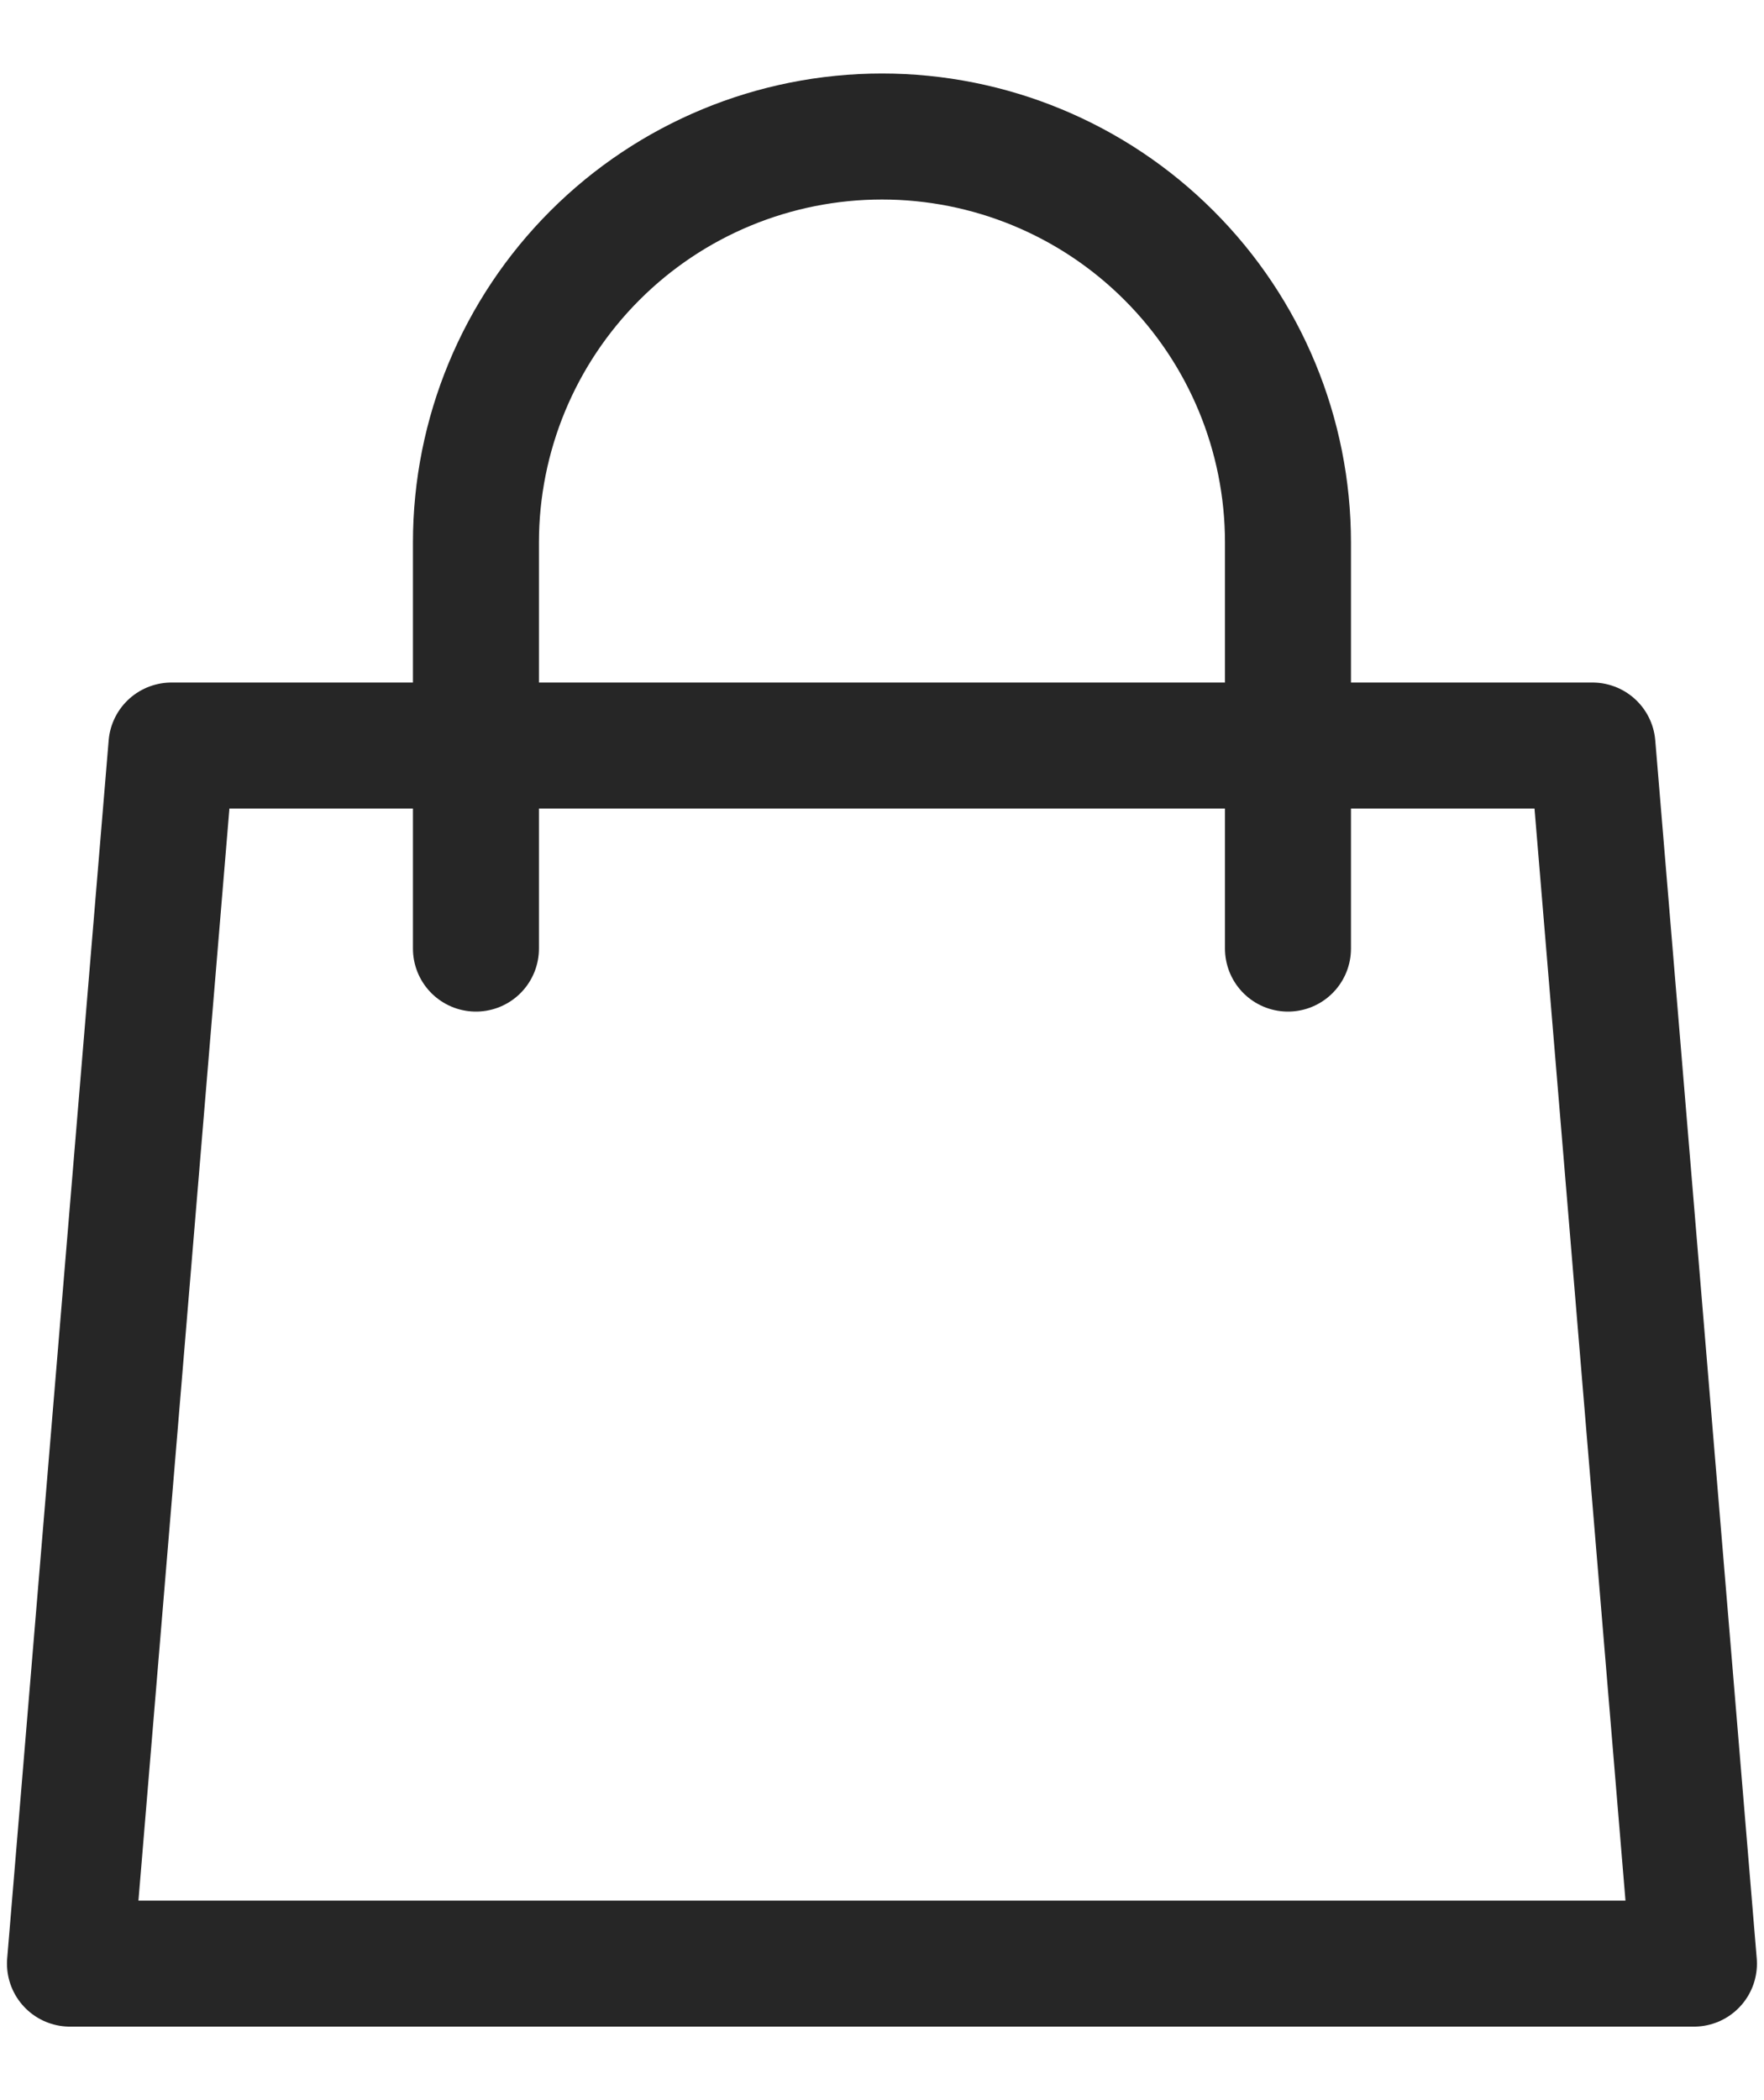 <svg width="21" height="25" viewBox="0 0 21 25" fill="none" xmlns="http://www.w3.org/2000/svg">
<path d="M15.333 11.292V6.458C15.333 5.176 14.824 3.947 13.917 3.041C13.011 2.134 11.782 1.625 10.5 1.625C9.218 1.625 7.988 2.134 7.082 3.041C6.176 3.947 5.666 5.176 5.666 6.458V11.292M2.041 8.875H18.958L20.166 23.375H0.833L2.041 8.875Z" stroke="#262626" stroke-width="1.5" stroke-linecap="round" stroke-linejoin="round"/>
</svg>
